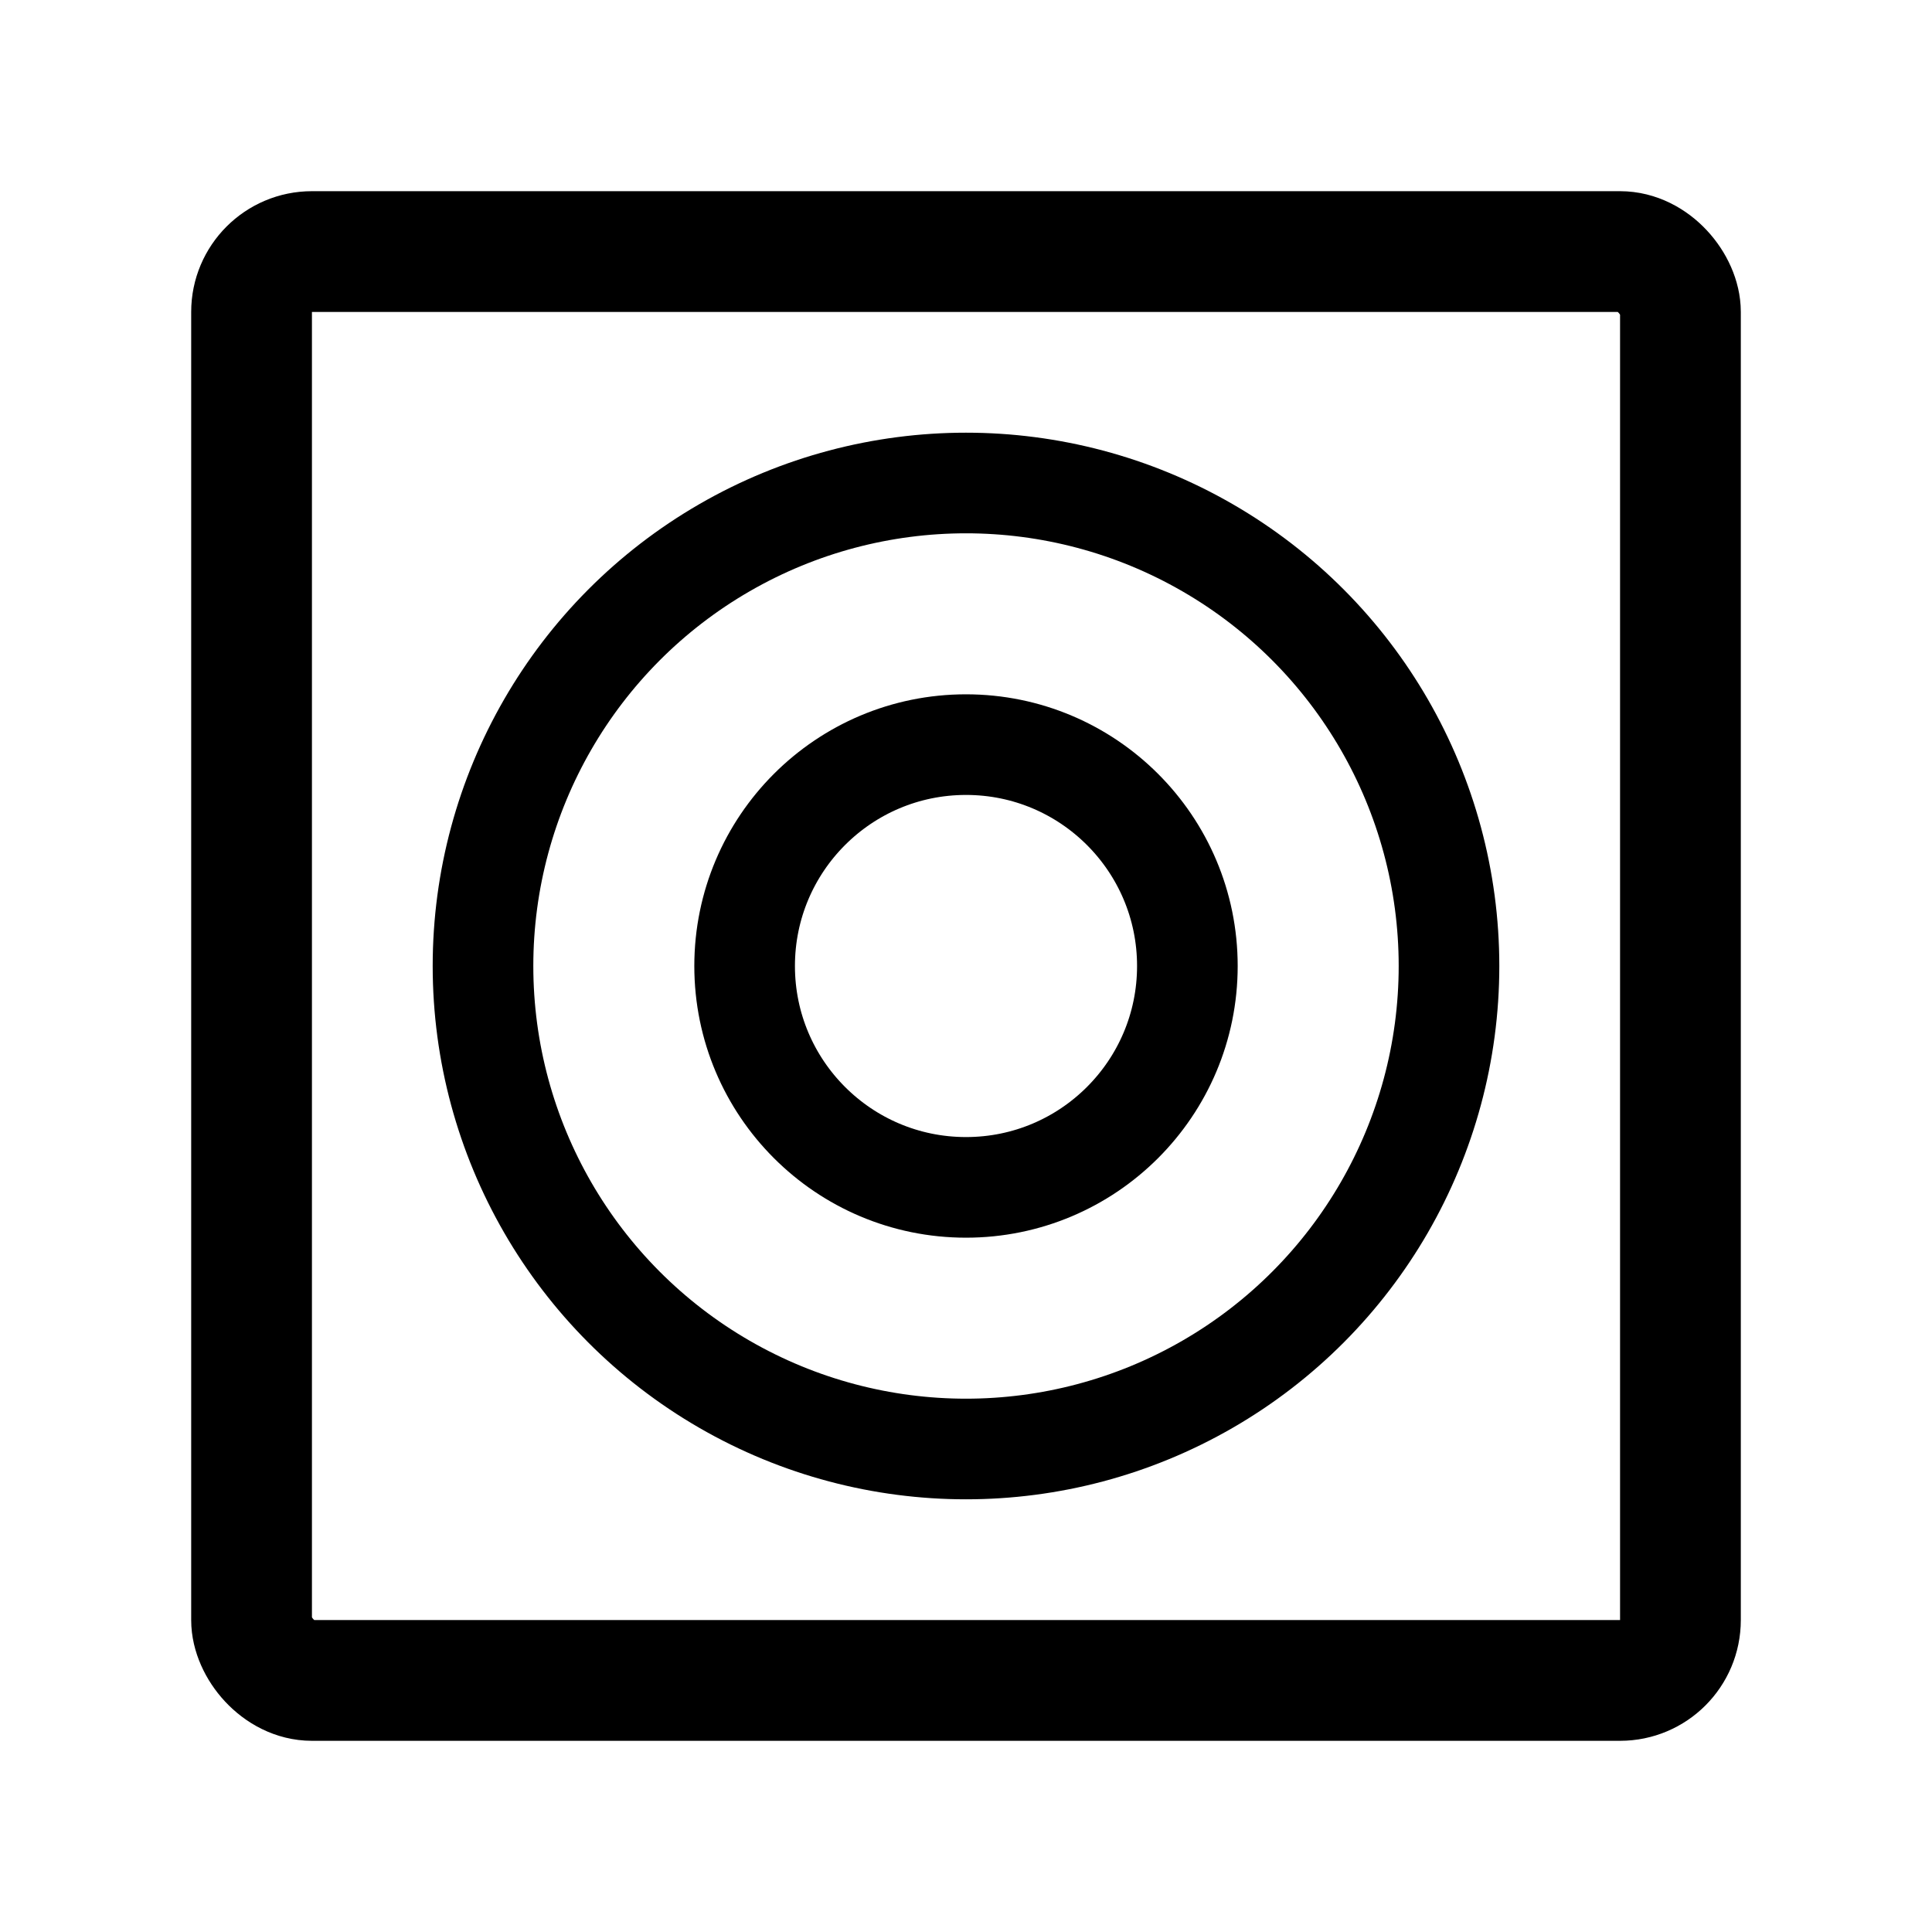 <svg xmlns="http://www.w3.org/2000/svg" width="192" height="192" fill="none" viewBox="0 0 192 192" stroke="#000" stroke-linecap="round" stroke-linejoin="round" stroke-width="10"><circle cx="96" cy="96" r="48"/><circle cx="96" cy="96" r="22"/><rect width="142" height="142" x="25" y="25" stroke-width="12" rx="6"/></svg>